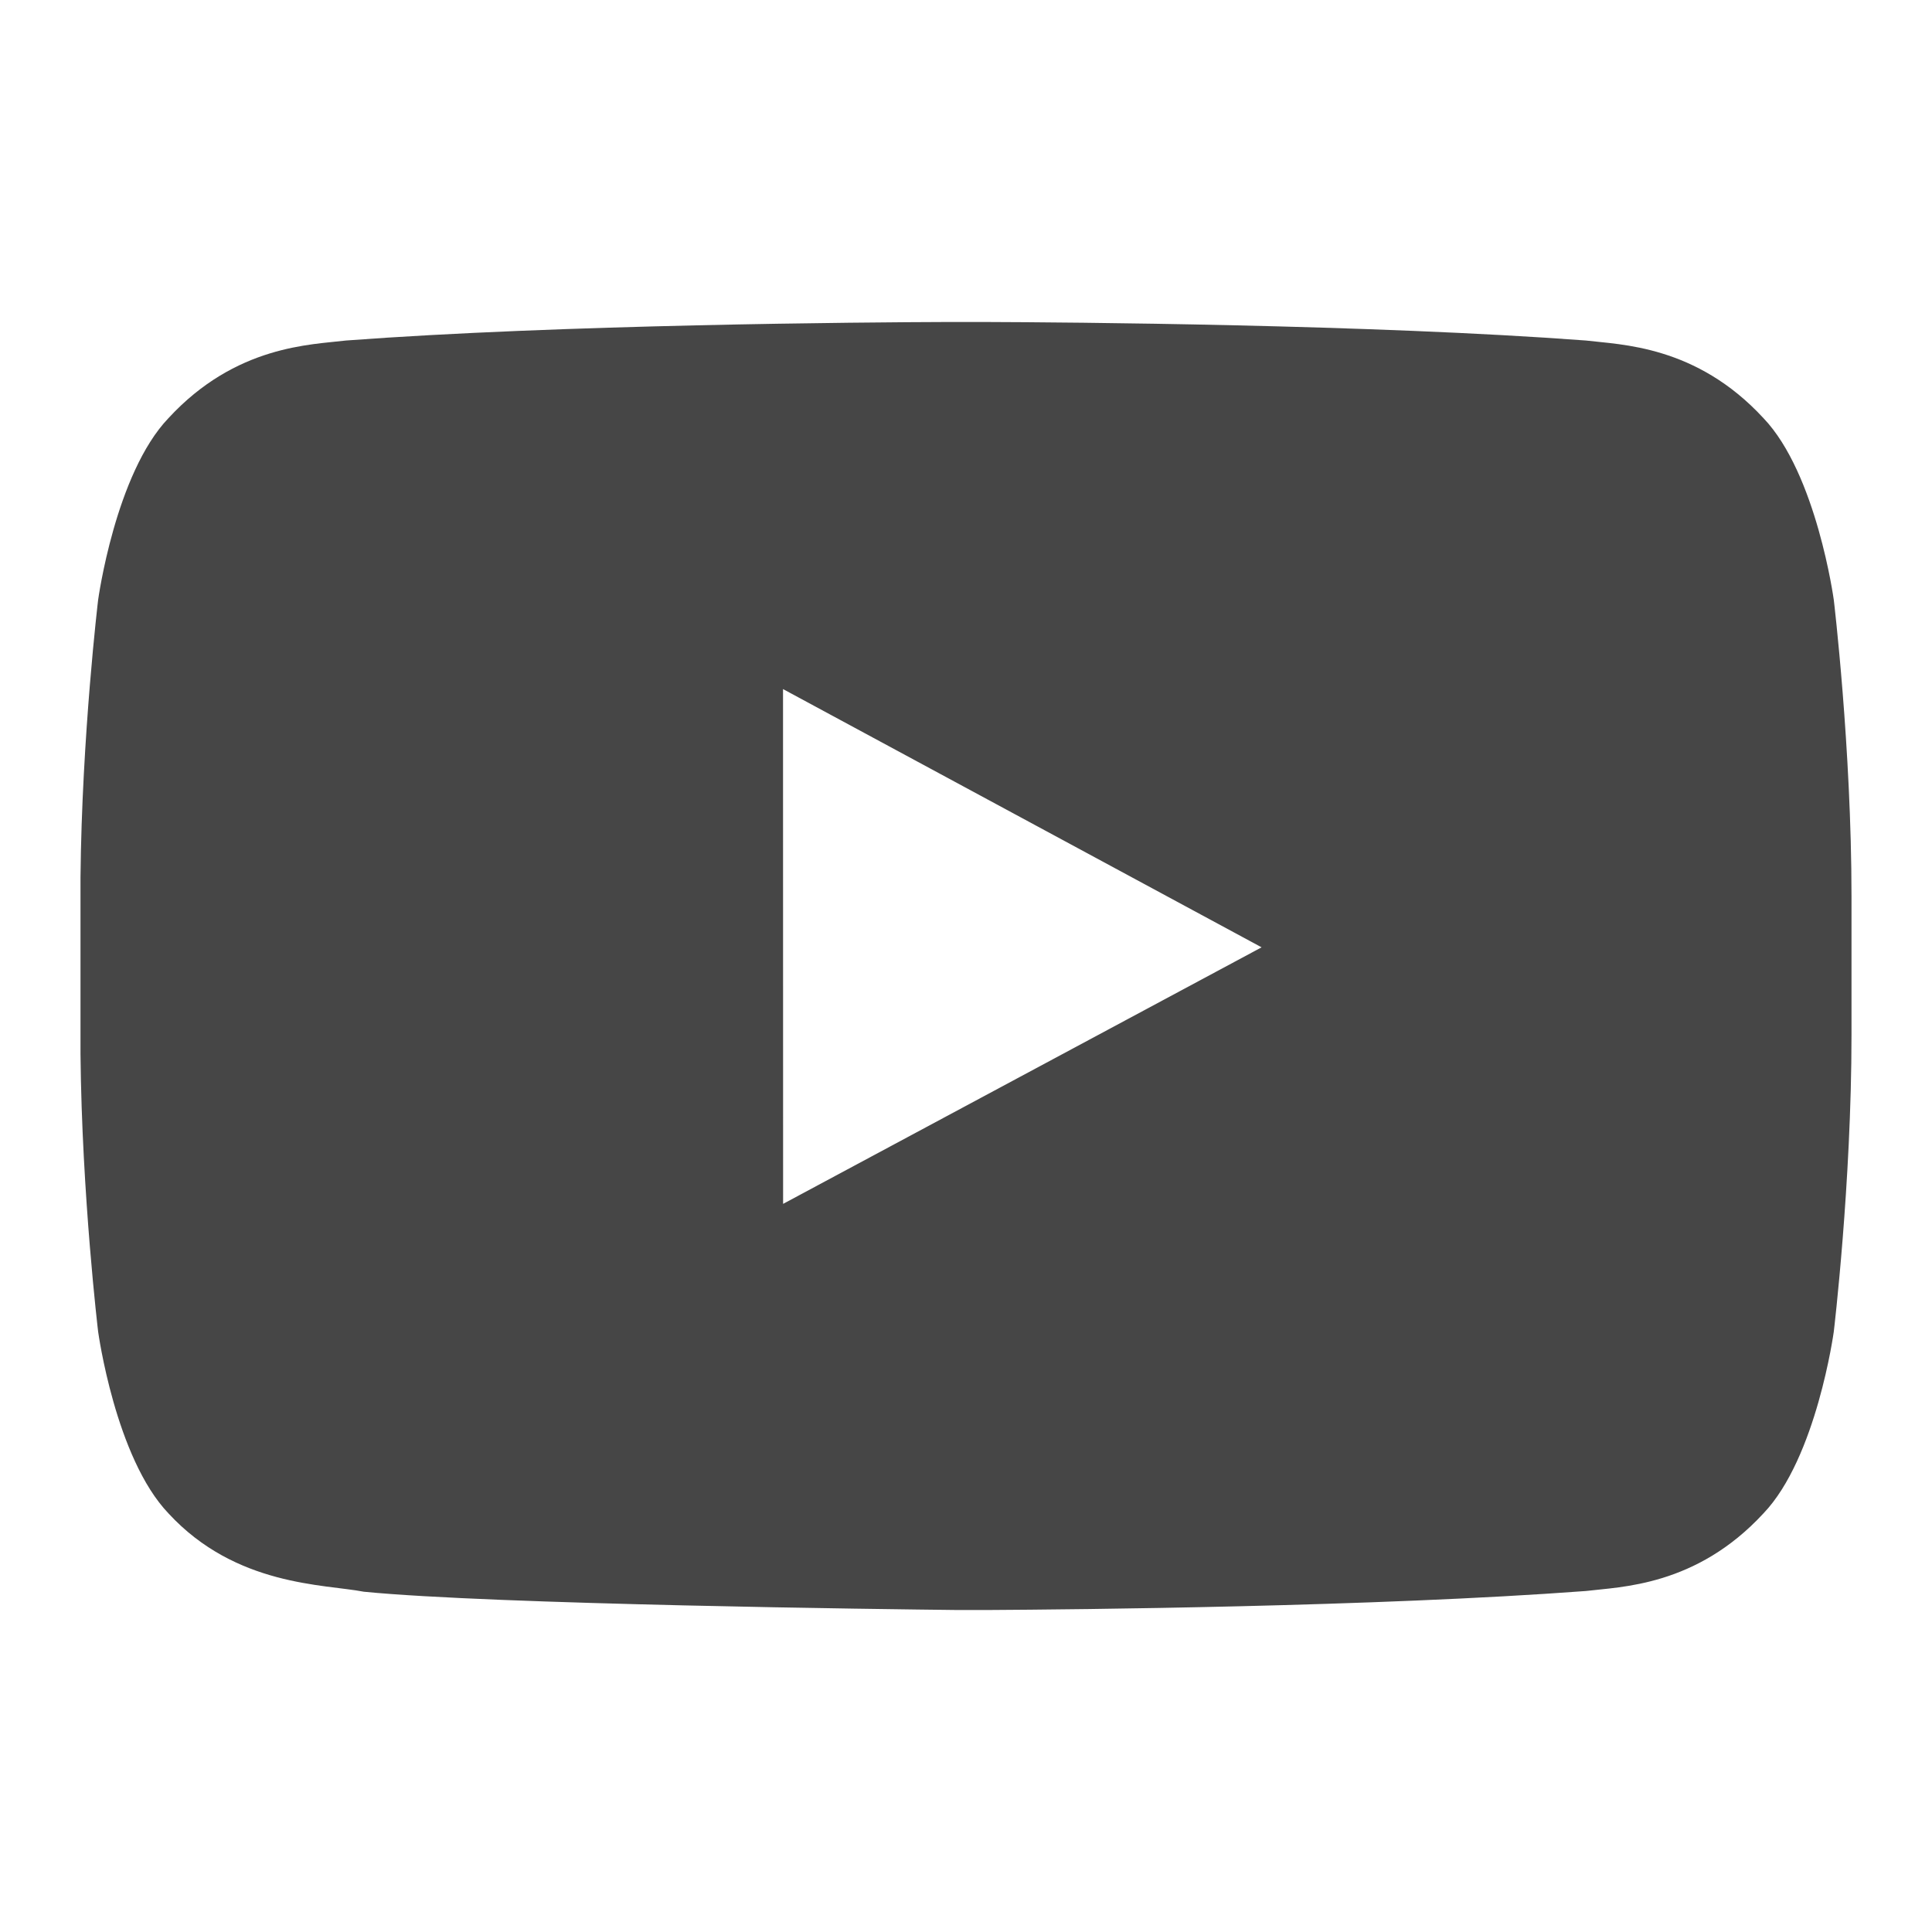 <svg width="24" height="24" viewBox="0 0 24 24" fill="none" xmlns="http://www.w3.org/2000/svg">
<path fill-rule="evenodd" clip-rule="evenodd" d="M11.749 4C10.755 4.003 6.953 4.031 4.298 4.23C3.867 4.283 2.93 4.287 2.093 5.194C1.433 5.884 1.219 7.452 1.219 7.452C1.219 7.452 1.017 9.139 1 10.898V13.096C1.017 14.855 1.219 16.542 1.219 16.542C1.219 16.542 1.433 18.11 2.093 18.8C2.93 19.707 4.03 19.678 4.52 19.773C6.13 19.932 11.053 19.991 11.88 20H12.289C13.348 19.994 17.083 19.96 19.701 19.764C20.131 19.711 21.069 19.707 21.906 18.8C22.566 18.11 22.78 16.542 22.78 16.542C22.78 16.542 23 14.701 23 12.86V11.134C23 9.292 22.78 7.452 22.78 7.452C22.78 7.452 22.566 5.884 21.906 5.194C21.069 4.287 20.131 4.283 19.701 4.23C17.045 4.031 13.244 4.003 12.249 4H11.749ZM9.727 8.56L15.672 11.768L9.728 14.955L9.727 8.56Z" fill="#464646"/>
<mask id="mask0_2844_2715" style="mask-type:alpha" maskUnits="userSpaceOnUse" x="1" y="4" width="22" height="16">
<path fill-rule="evenodd" clip-rule="evenodd" d="M4.298 4.23C6.953 4.031 10.755 4.003 11.749 4H12.249C13.244 4.003 17.045 4.031 19.701 4.23C19.743 4.235 19.791 4.24 19.842 4.245C20.315 4.293 21.151 4.376 21.906 5.194C22.566 5.884 22.78 7.452 22.78 7.452C22.78 7.452 23 9.292 23 11.134V12.86C23 14.701 22.78 16.542 22.78 16.542C22.78 16.542 22.566 18.11 21.906 18.8C21.151 19.618 20.315 19.701 19.842 19.749C19.791 19.754 19.743 19.759 19.701 19.764C17.083 19.96 13.348 19.994 12.289 20H11.88C11.053 19.991 6.13 19.932 4.52 19.773C4.436 19.756 4.335 19.744 4.221 19.73C3.663 19.661 2.787 19.553 2.093 18.8C1.433 18.11 1.219 16.542 1.219 16.542C1.219 16.542 1.017 14.855 1 13.096V10.898C1.017 9.139 1.219 7.452 1.219 7.452C1.219 7.452 1.433 5.884 2.093 5.194C2.847 4.376 3.684 4.293 4.156 4.245C4.208 4.24 4.255 4.235 4.298 4.23ZM15.672 11.768L9.727 8.56L9.728 14.955L15.672 11.768Z" fill="white"/>
</mask>
<g mask="url(#mask0_2844_2715)">
</g>
</svg>
